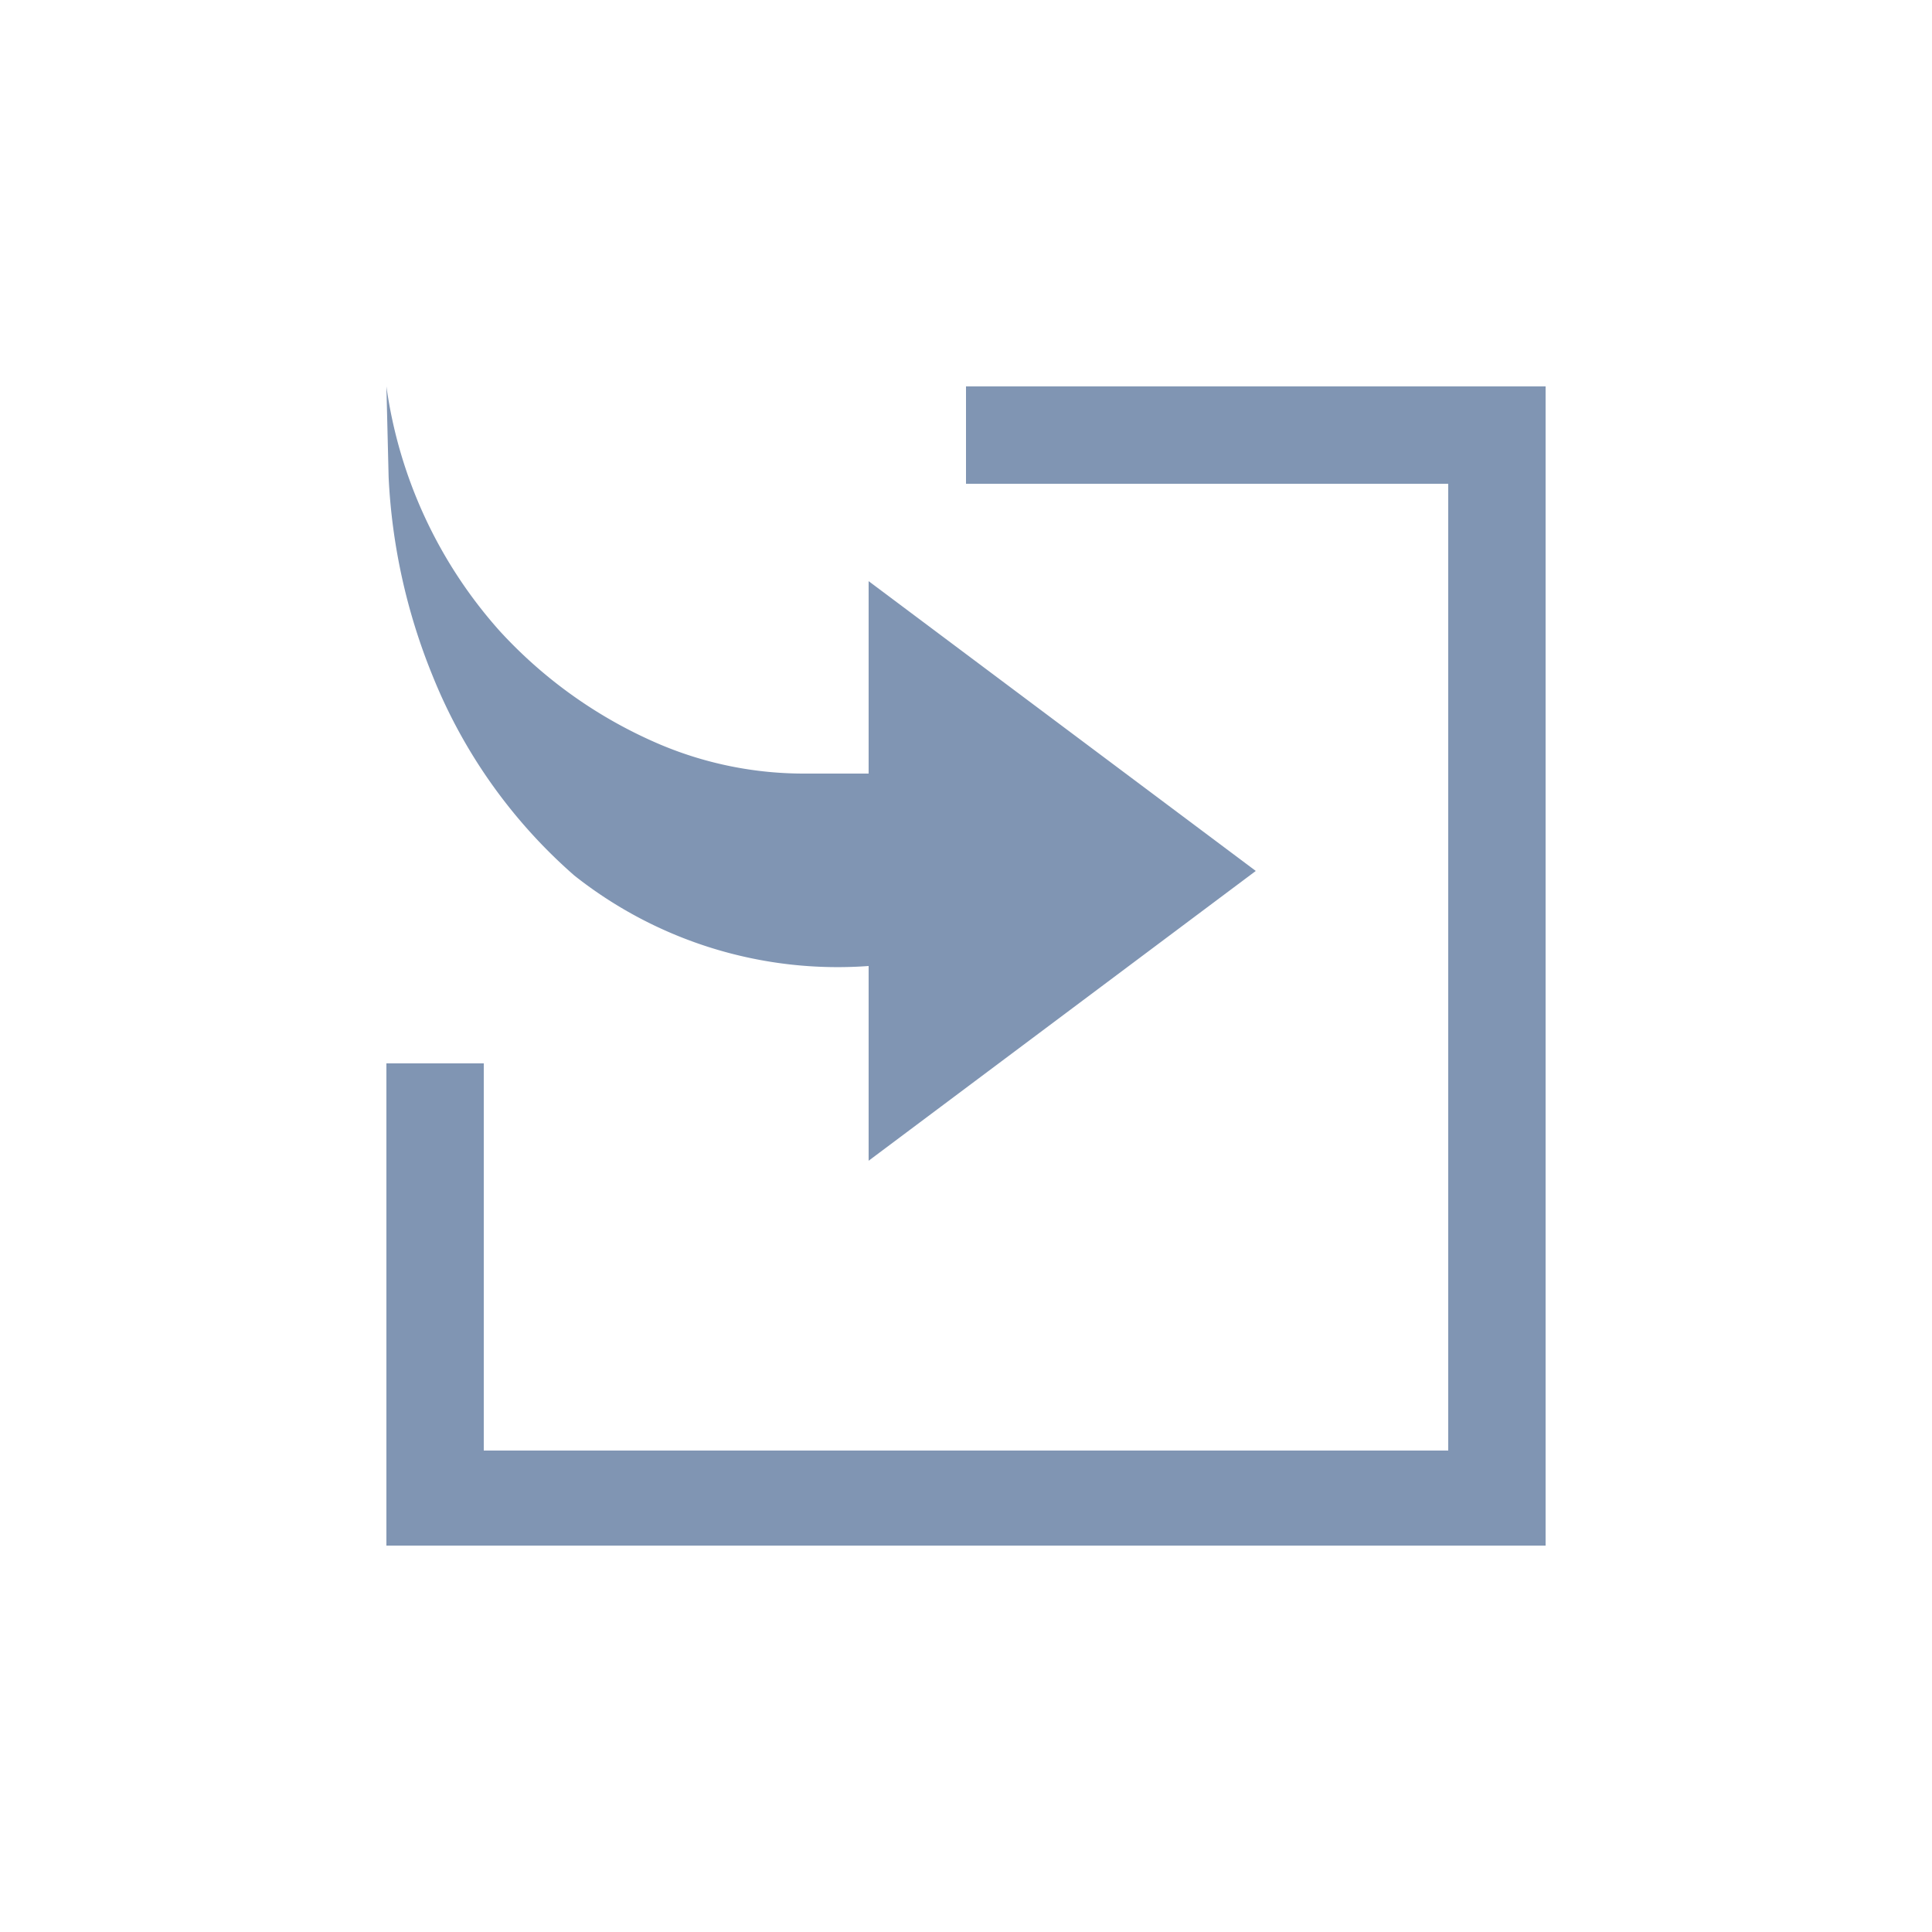 <svg id="import" xmlns="http://www.w3.org/2000/svg" viewBox="-2 -2 20 20" enable-background="new 0 0 20 20">
  <rect id="Rectangle_6365" data-name="Rectangle 6365" width="20" height="20" fill="none"/>
  <path id="Path_6137" data-name="Path 6137" d="M15-10.992l-4.008,3v-2.016a4.391,4.391,0,0,1-3.047-.937A5.437,5.437,0,0,1,6.48-13.008a6.22,6.22,0,0,1-.457-2.062L6-16.008a4.789,4.789,0,0,0,1.172,2.531A4.793,4.793,0,0,0,8.836-12.3a3.826,3.826,0,0,0,1.5.3h.656v-1.992Zm-7.992,6h9.984V-15H12v-1.008h6v12H6V-9H7.008Z" transform="translate(-4 18.008)" fill="#8095b3"/>
</svg>